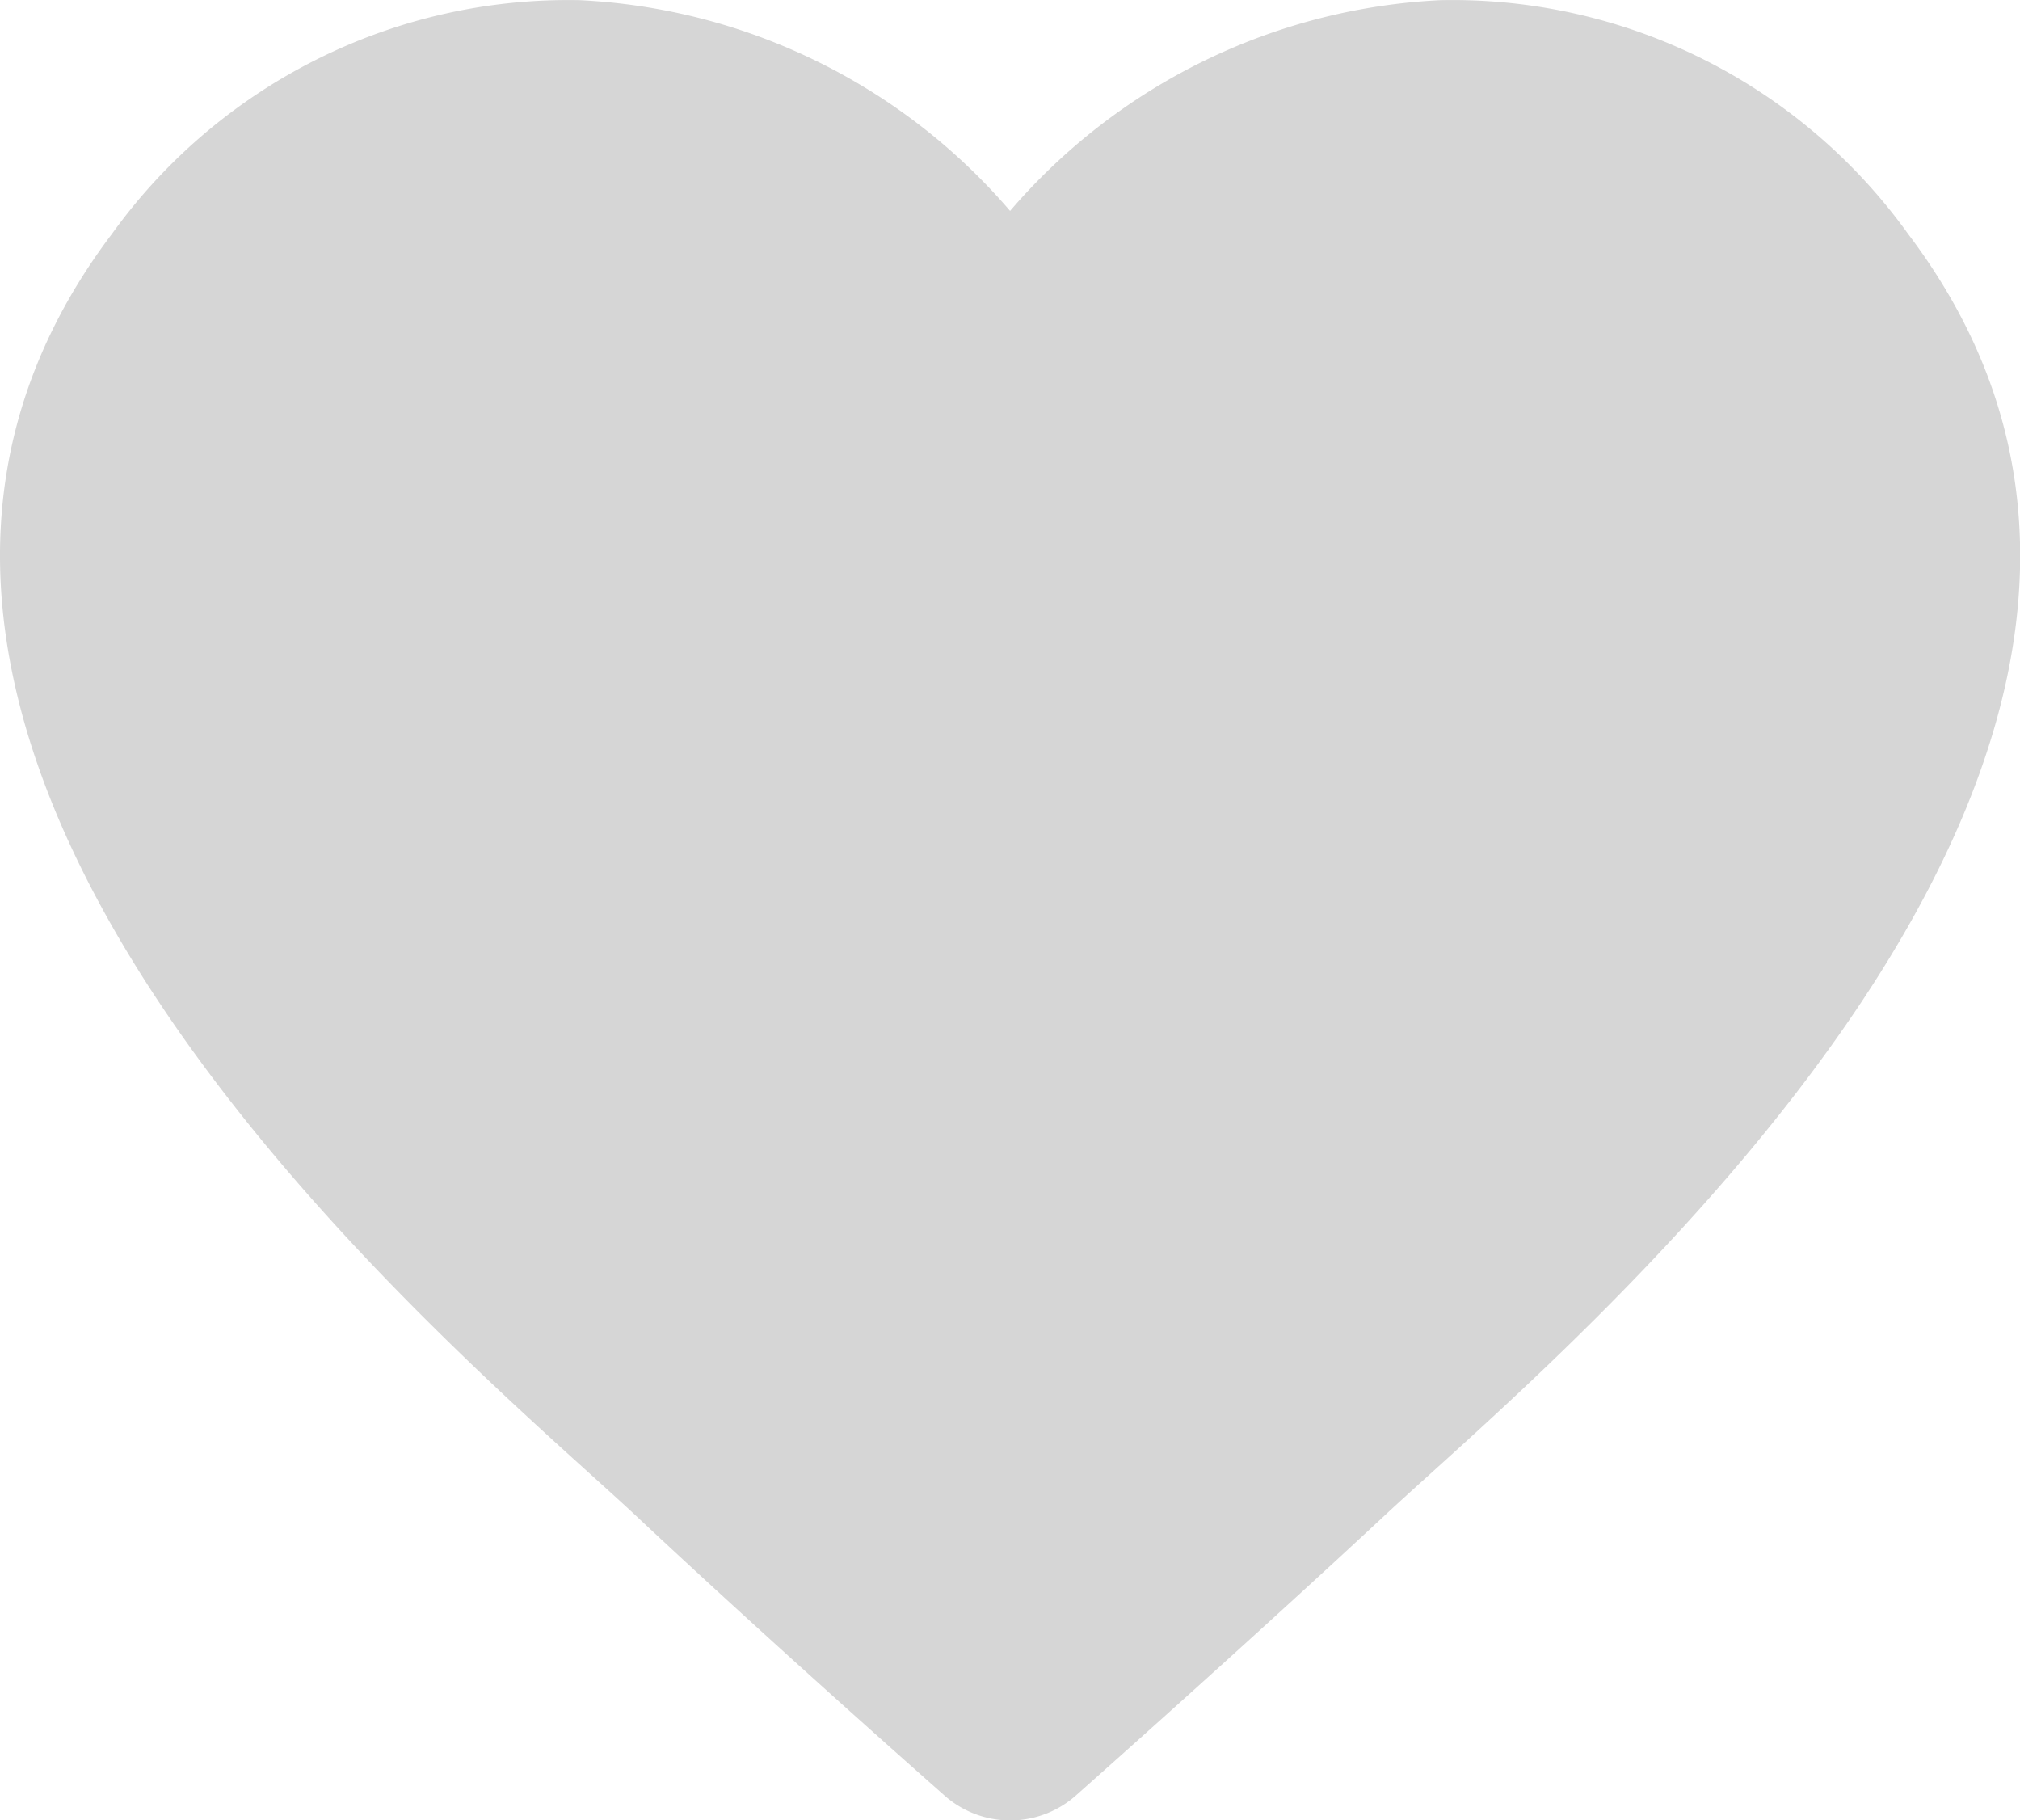 <svg xmlns="http://www.w3.org/2000/svg" width="11.715" height="10.555" viewBox="0 0 11.715 10.555">
  <path id="Path_56" data-name="Path 56" d="M16.352,12a3.511,3.511,0,0,0-2.494,1.222A3.511,3.511,0,0,0,11.364,12,3.259,3.259,0,0,0,8.65,13.354c-2.261,2.989,2.023,6.488,3.03,7.426.6.563,1.346,1.231,1.792,1.625a.575.575,0,0,0,.773,0c.444-.394,1.188-1.062,1.792-1.625,1.007-.938,5.291-4.437,3.028-7.426A3.252,3.252,0,0,0,16.352,12Z" transform="translate(-8 -11.999)" fill="#d6d6d6"/>
</svg>
